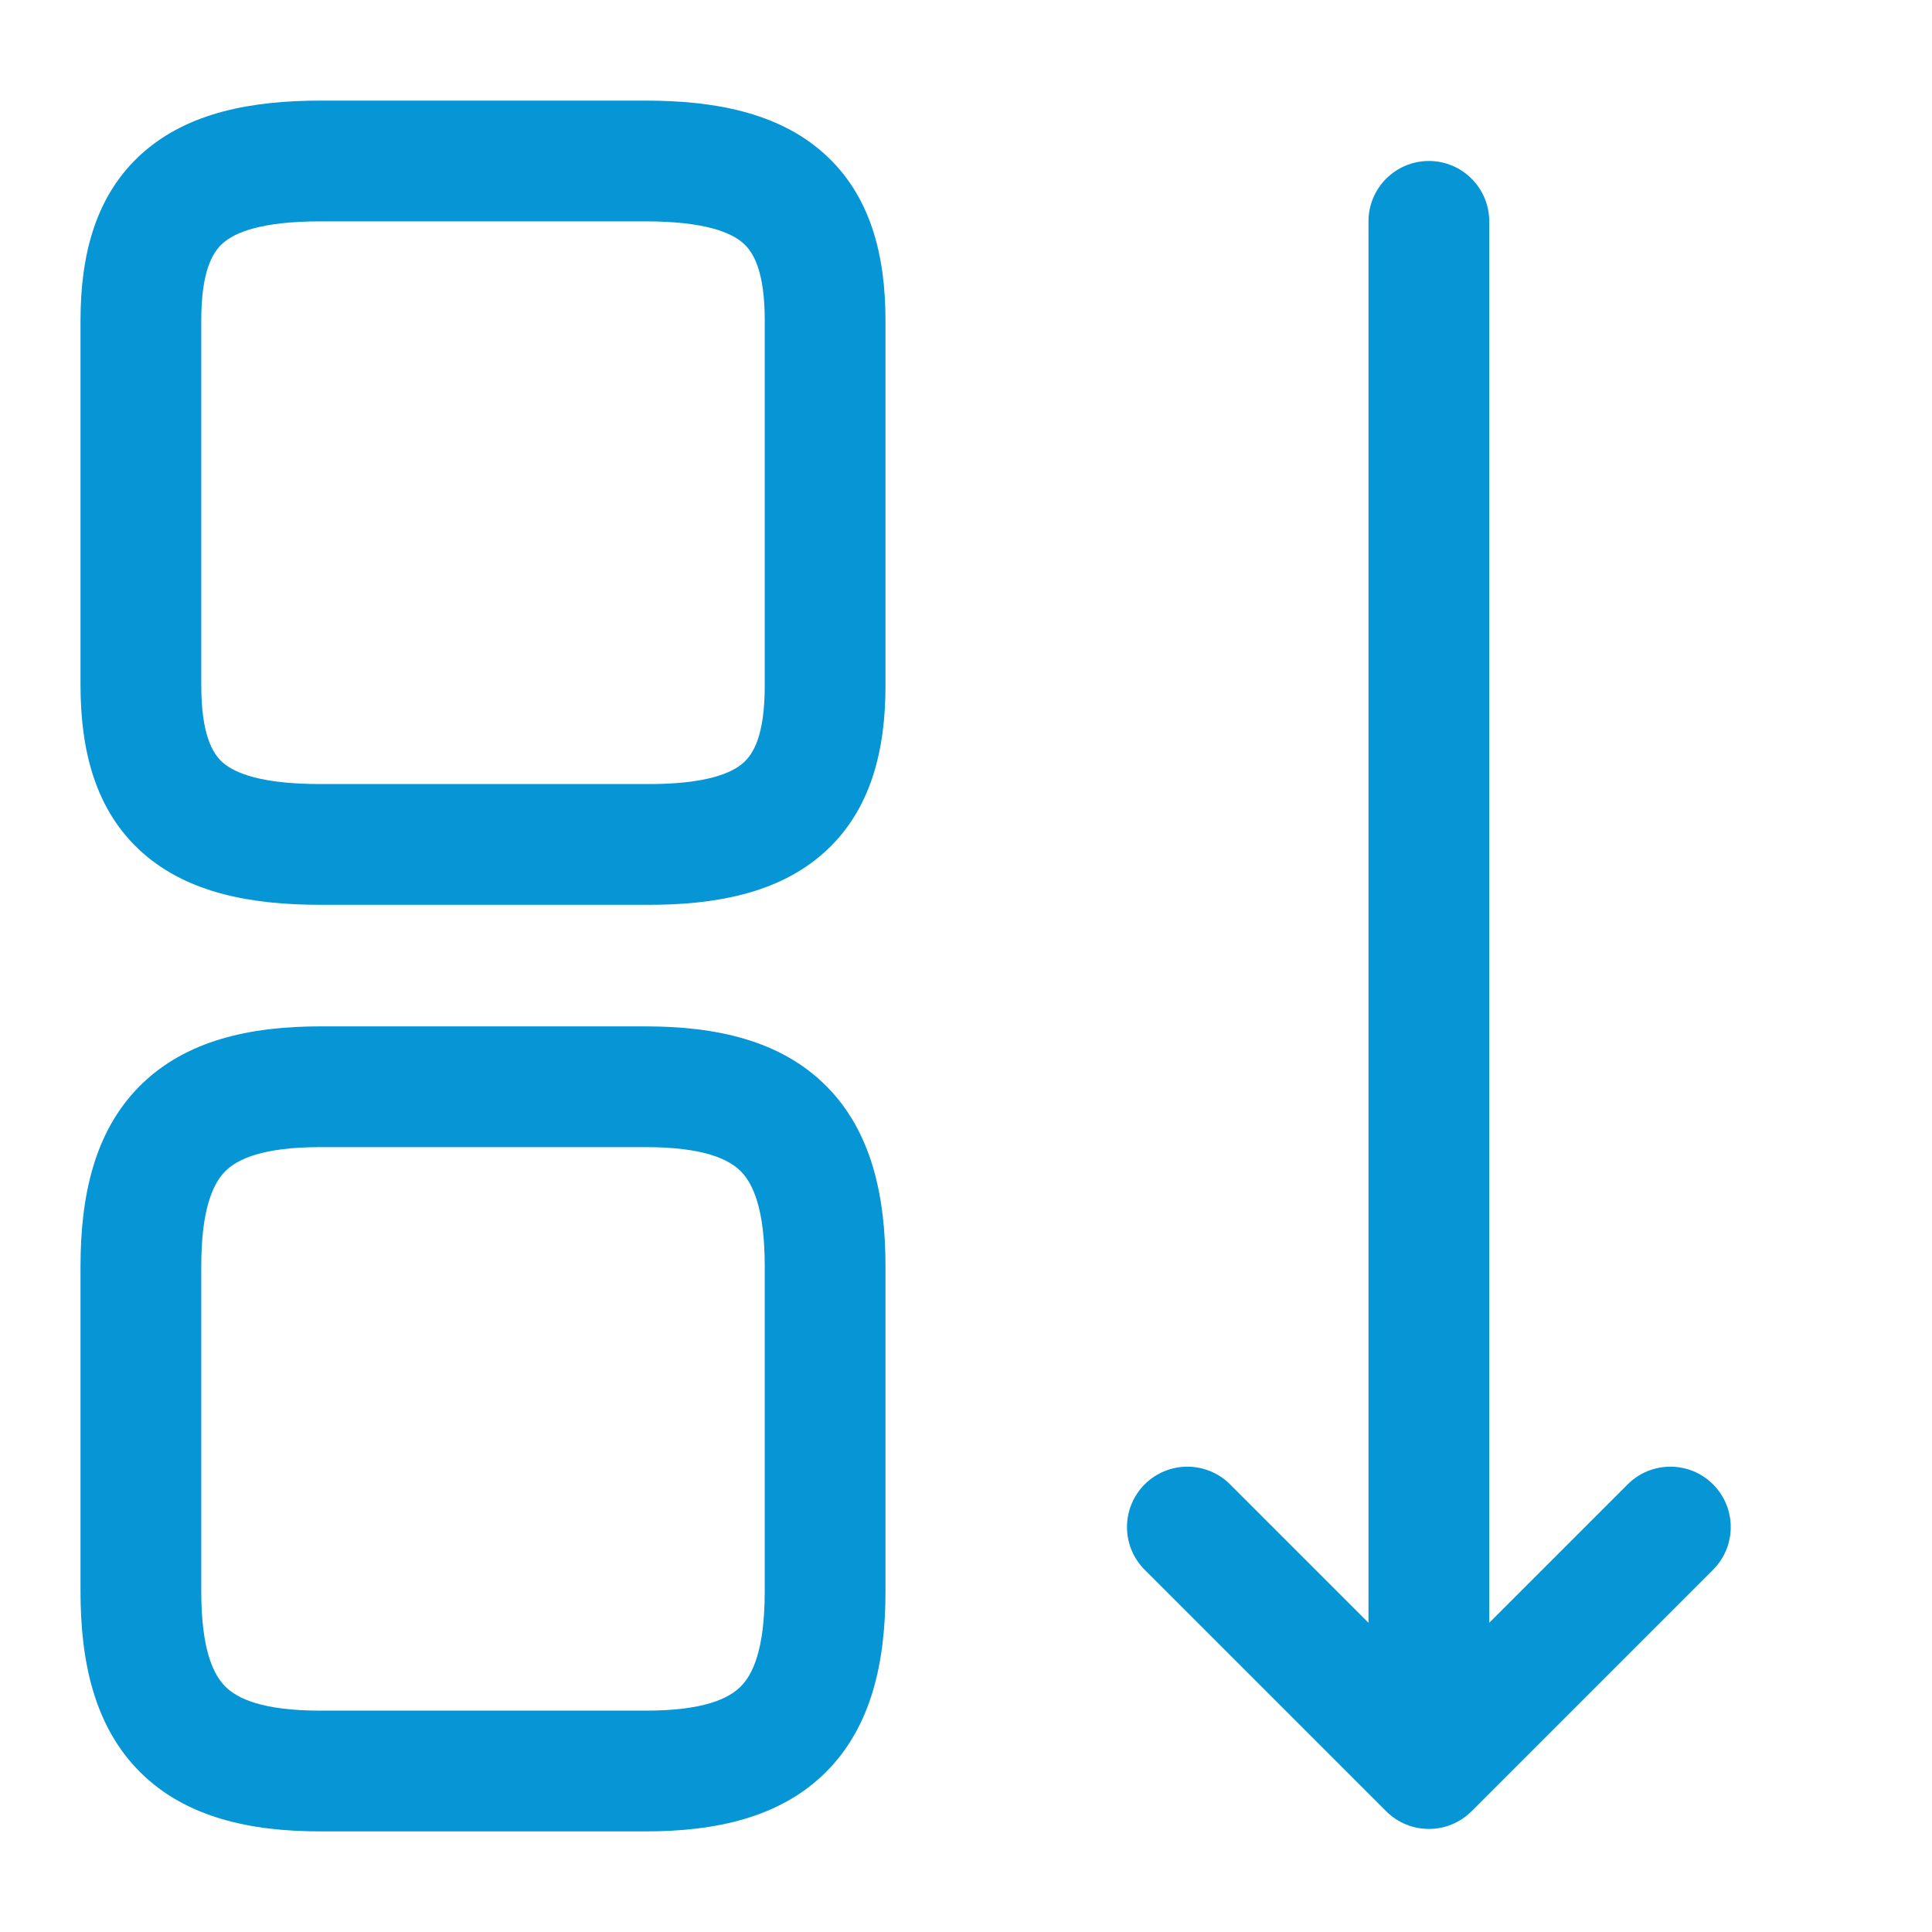 <svg width="40" height="40" viewBox="0 0 40 40" fill="none" xmlns="http://www.w3.org/2000/svg">
<path fill-rule="evenodd" clip-rule="evenodd" d="M29.583 3.333C30.274 3.333 30.833 3.893 30.833 4.583V33.598L33.699 30.732C34.188 30.244 34.979 30.244 35.467 30.732C35.955 31.221 35.955 32.012 35.467 32.5L30.467 37.5C29.979 37.988 29.188 37.988 28.699 37.5L23.699 32.5C23.211 32.012 23.211 31.221 23.699 30.732C24.188 30.244 24.979 30.244 25.467 30.732L28.333 33.598V4.583C28.333 3.893 28.893 3.333 29.583 3.333Z" fill="#0696D6"/>
<path fill-rule="evenodd" clip-rule="evenodd" d="M2.951 3.168C3.896 2.328 5.211 2.083 6.633 2.083H13.367C14.789 2.083 16.104 2.328 17.049 3.168C18.032 4.041 18.333 5.297 18.333 6.633V14.2C18.333 15.535 18.032 16.793 17.047 17.665C16.1 18.503 14.785 18.742 13.363 18.733H6.633C5.215 18.733 3.9 18.495 2.953 17.657C1.967 16.784 1.667 15.525 1.667 14.183V6.633C1.667 5.297 1.968 4.041 2.951 3.168ZM4.612 5.037C4.399 5.226 4.167 5.619 4.167 6.633V14.183C4.167 15.208 4.4 15.599 4.61 15.785C4.859 16.005 5.402 16.233 6.633 16.233H13.375C14.601 16.241 15.143 16.012 15.39 15.793C15.601 15.607 15.833 15.215 15.833 14.2V6.633C15.833 5.619 15.601 5.226 15.389 5.037C15.138 4.814 14.594 4.583 13.367 4.583H6.633C5.406 4.583 4.862 4.814 4.612 5.037Z" fill="#0696D6"/>
<path fill-rule="evenodd" clip-rule="evenodd" d="M2.897 22.481C3.844 21.535 5.183 21.25 6.633 21.25H13.367C14.817 21.25 16.157 21.535 17.103 22.481C18.049 23.427 18.333 24.767 18.333 26.217V32.95C18.333 34.4 18.049 35.74 17.103 36.686C16.157 37.632 14.817 37.917 13.367 37.917H6.633C5.183 37.917 3.844 37.632 2.897 36.686C1.951 35.74 1.667 34.4 1.667 32.95V26.217C1.667 24.767 1.951 23.427 2.897 22.481ZM4.665 24.248C4.416 24.498 4.167 25.017 4.167 26.217V32.95C4.167 34.15 4.416 34.669 4.665 34.918C4.915 35.168 5.434 35.417 6.633 35.417H13.367C14.567 35.417 15.085 35.168 15.335 34.918C15.585 34.669 15.833 34.15 15.833 32.95V26.217C15.833 25.017 15.585 24.498 15.335 24.248C15.085 23.999 14.567 23.75 13.367 23.75H6.633C5.434 23.75 4.915 23.999 4.665 24.248Z" fill="#0696D6"/>
</svg>
